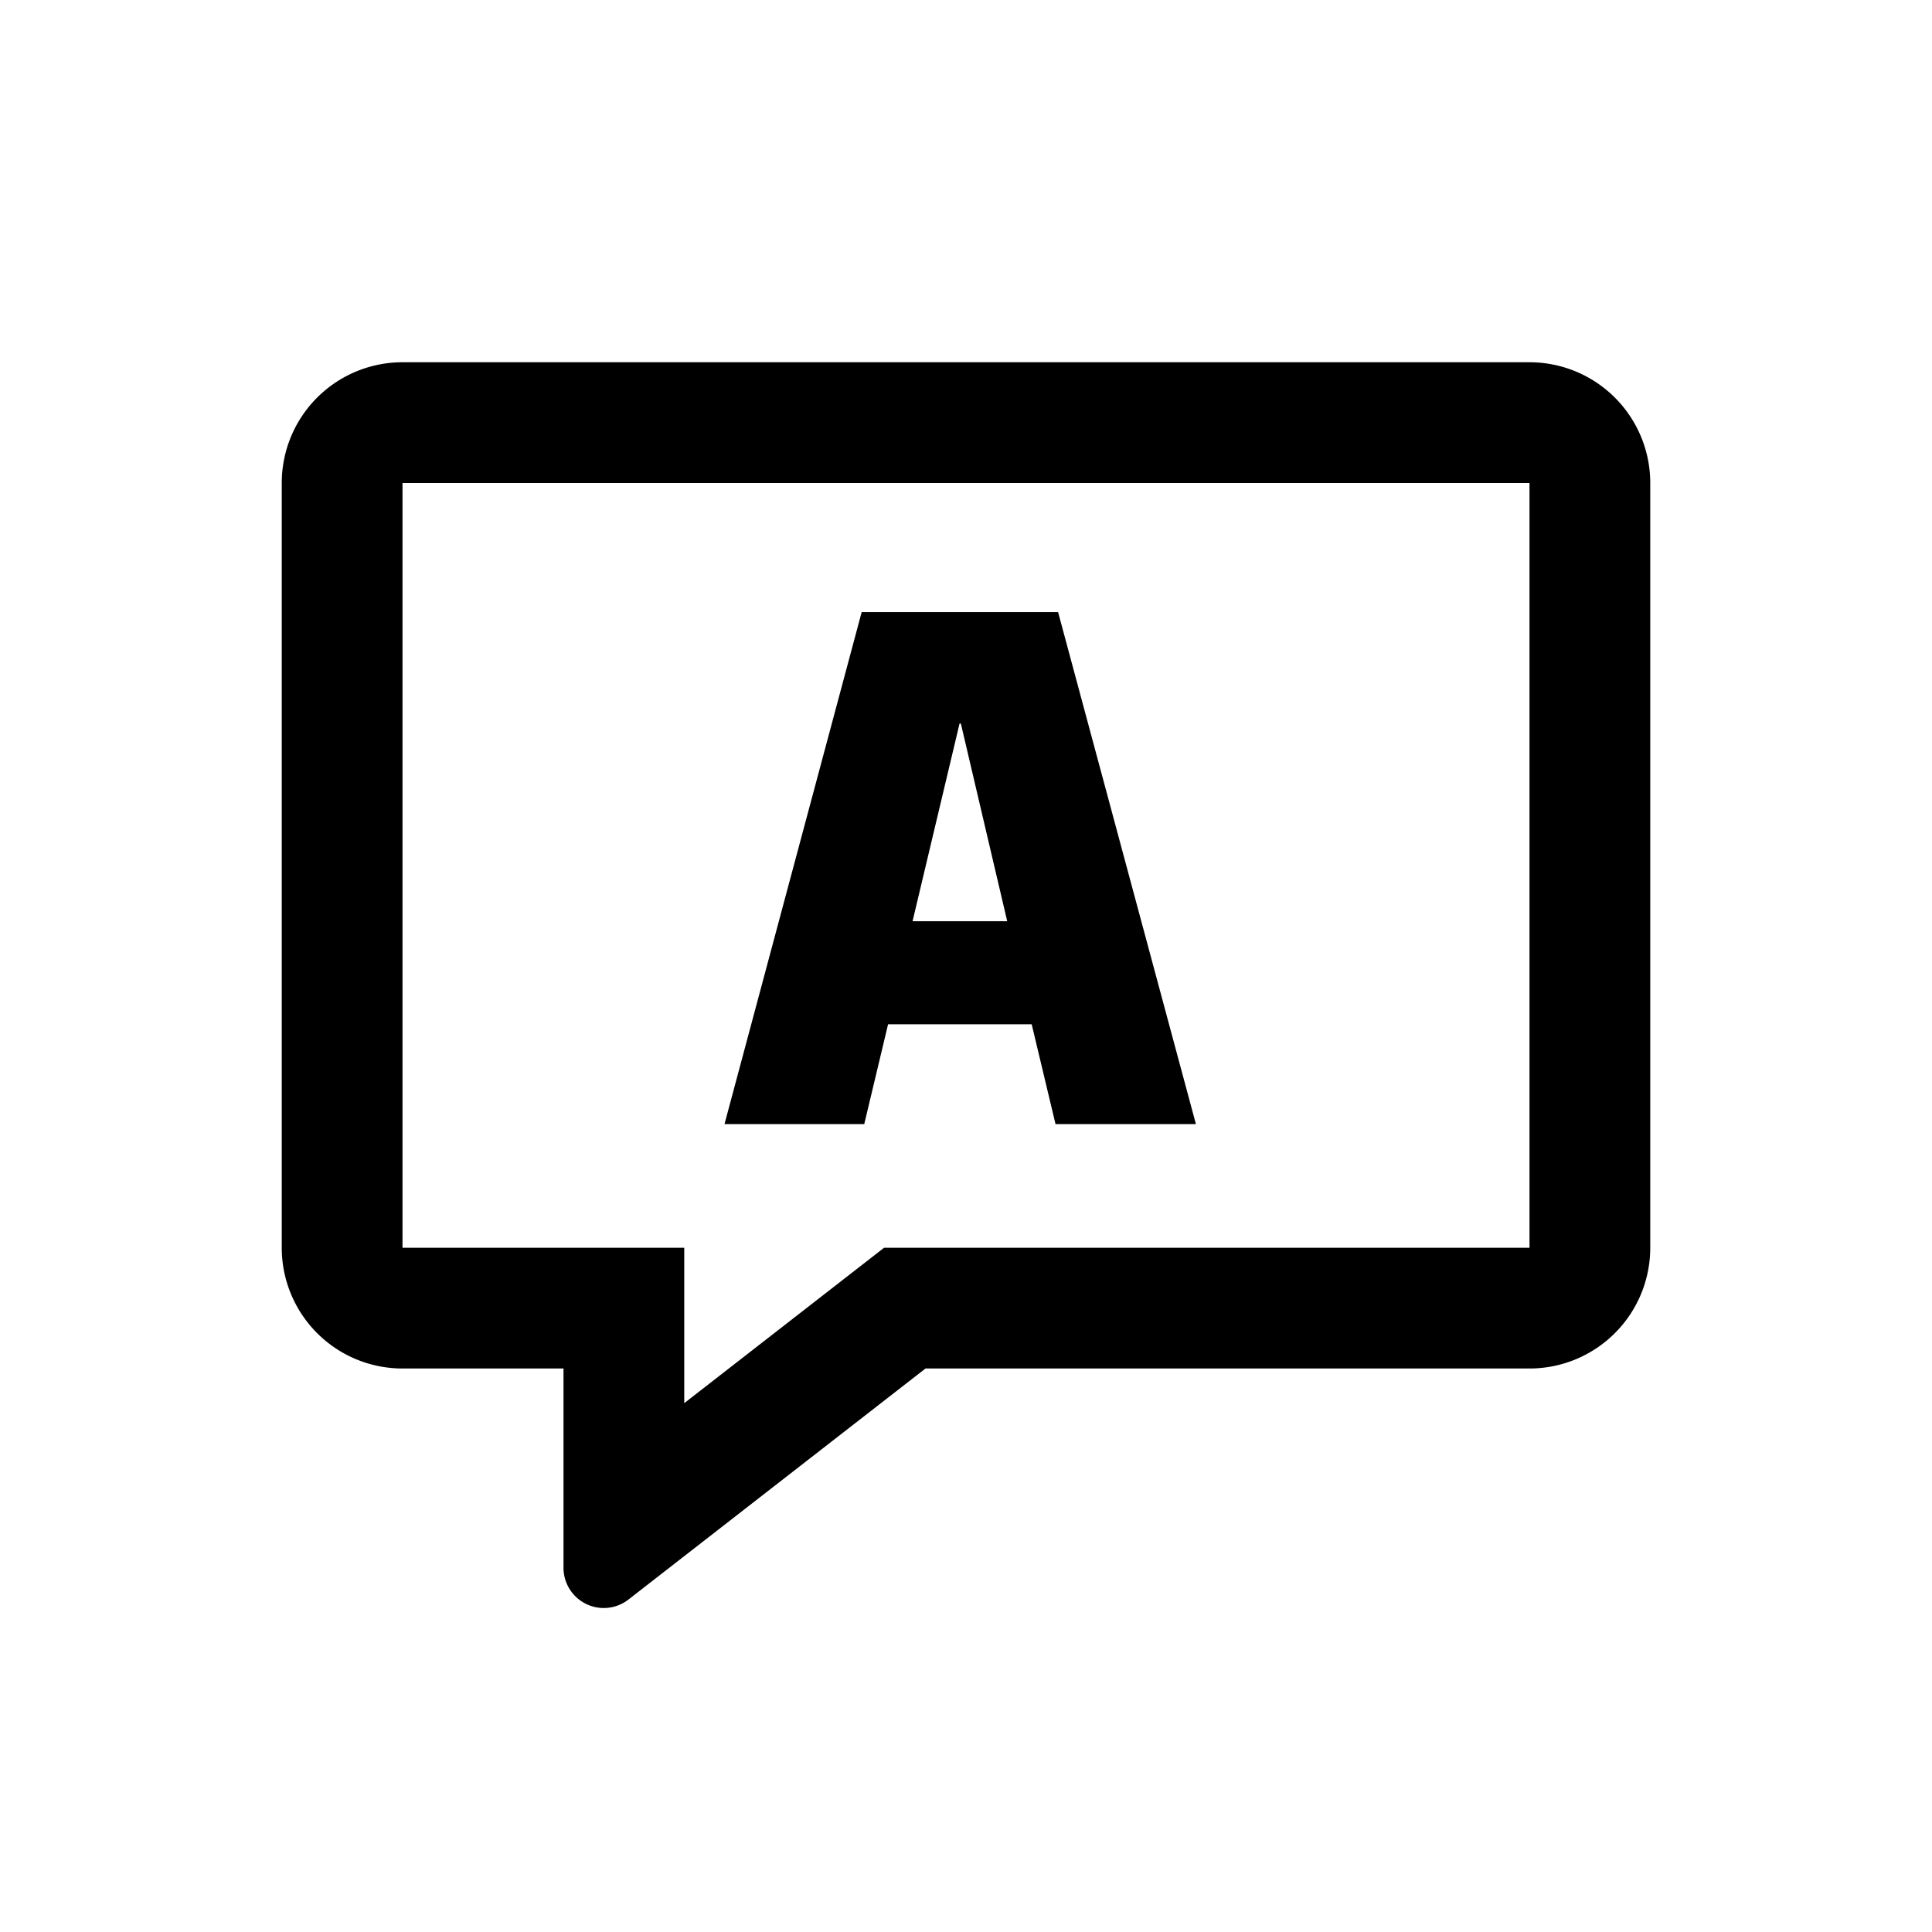 <svg xmlns="http://www.w3.org/2000/svg" viewBox="0 0 1024 1024" version="1.1"><path d="M810.667 192a64 64 0 0 1 64 64v405.333a64 64 0 0 1-64 64H490.539l-157.44 122.453A21.333 21.333 0 0 1 298.667 830.933V725.333h-85.333a64 64 0 0 1-64-64V256a64 64 0 0 1 64-64h597.333z m0 64H213.333v405.333h149.333v82.368L468.587 661.333H810.667V256z m-249.856 68.437l73.045 271.36h-74.411l-12.629-52.907h-76.117l-12.629 52.907H384l72.704-271.36h104.107z m-51.541 59.051h-0.683l-24.917 104.789h50.176l-24.576-104.789z" p-id="28217"></path></svg>